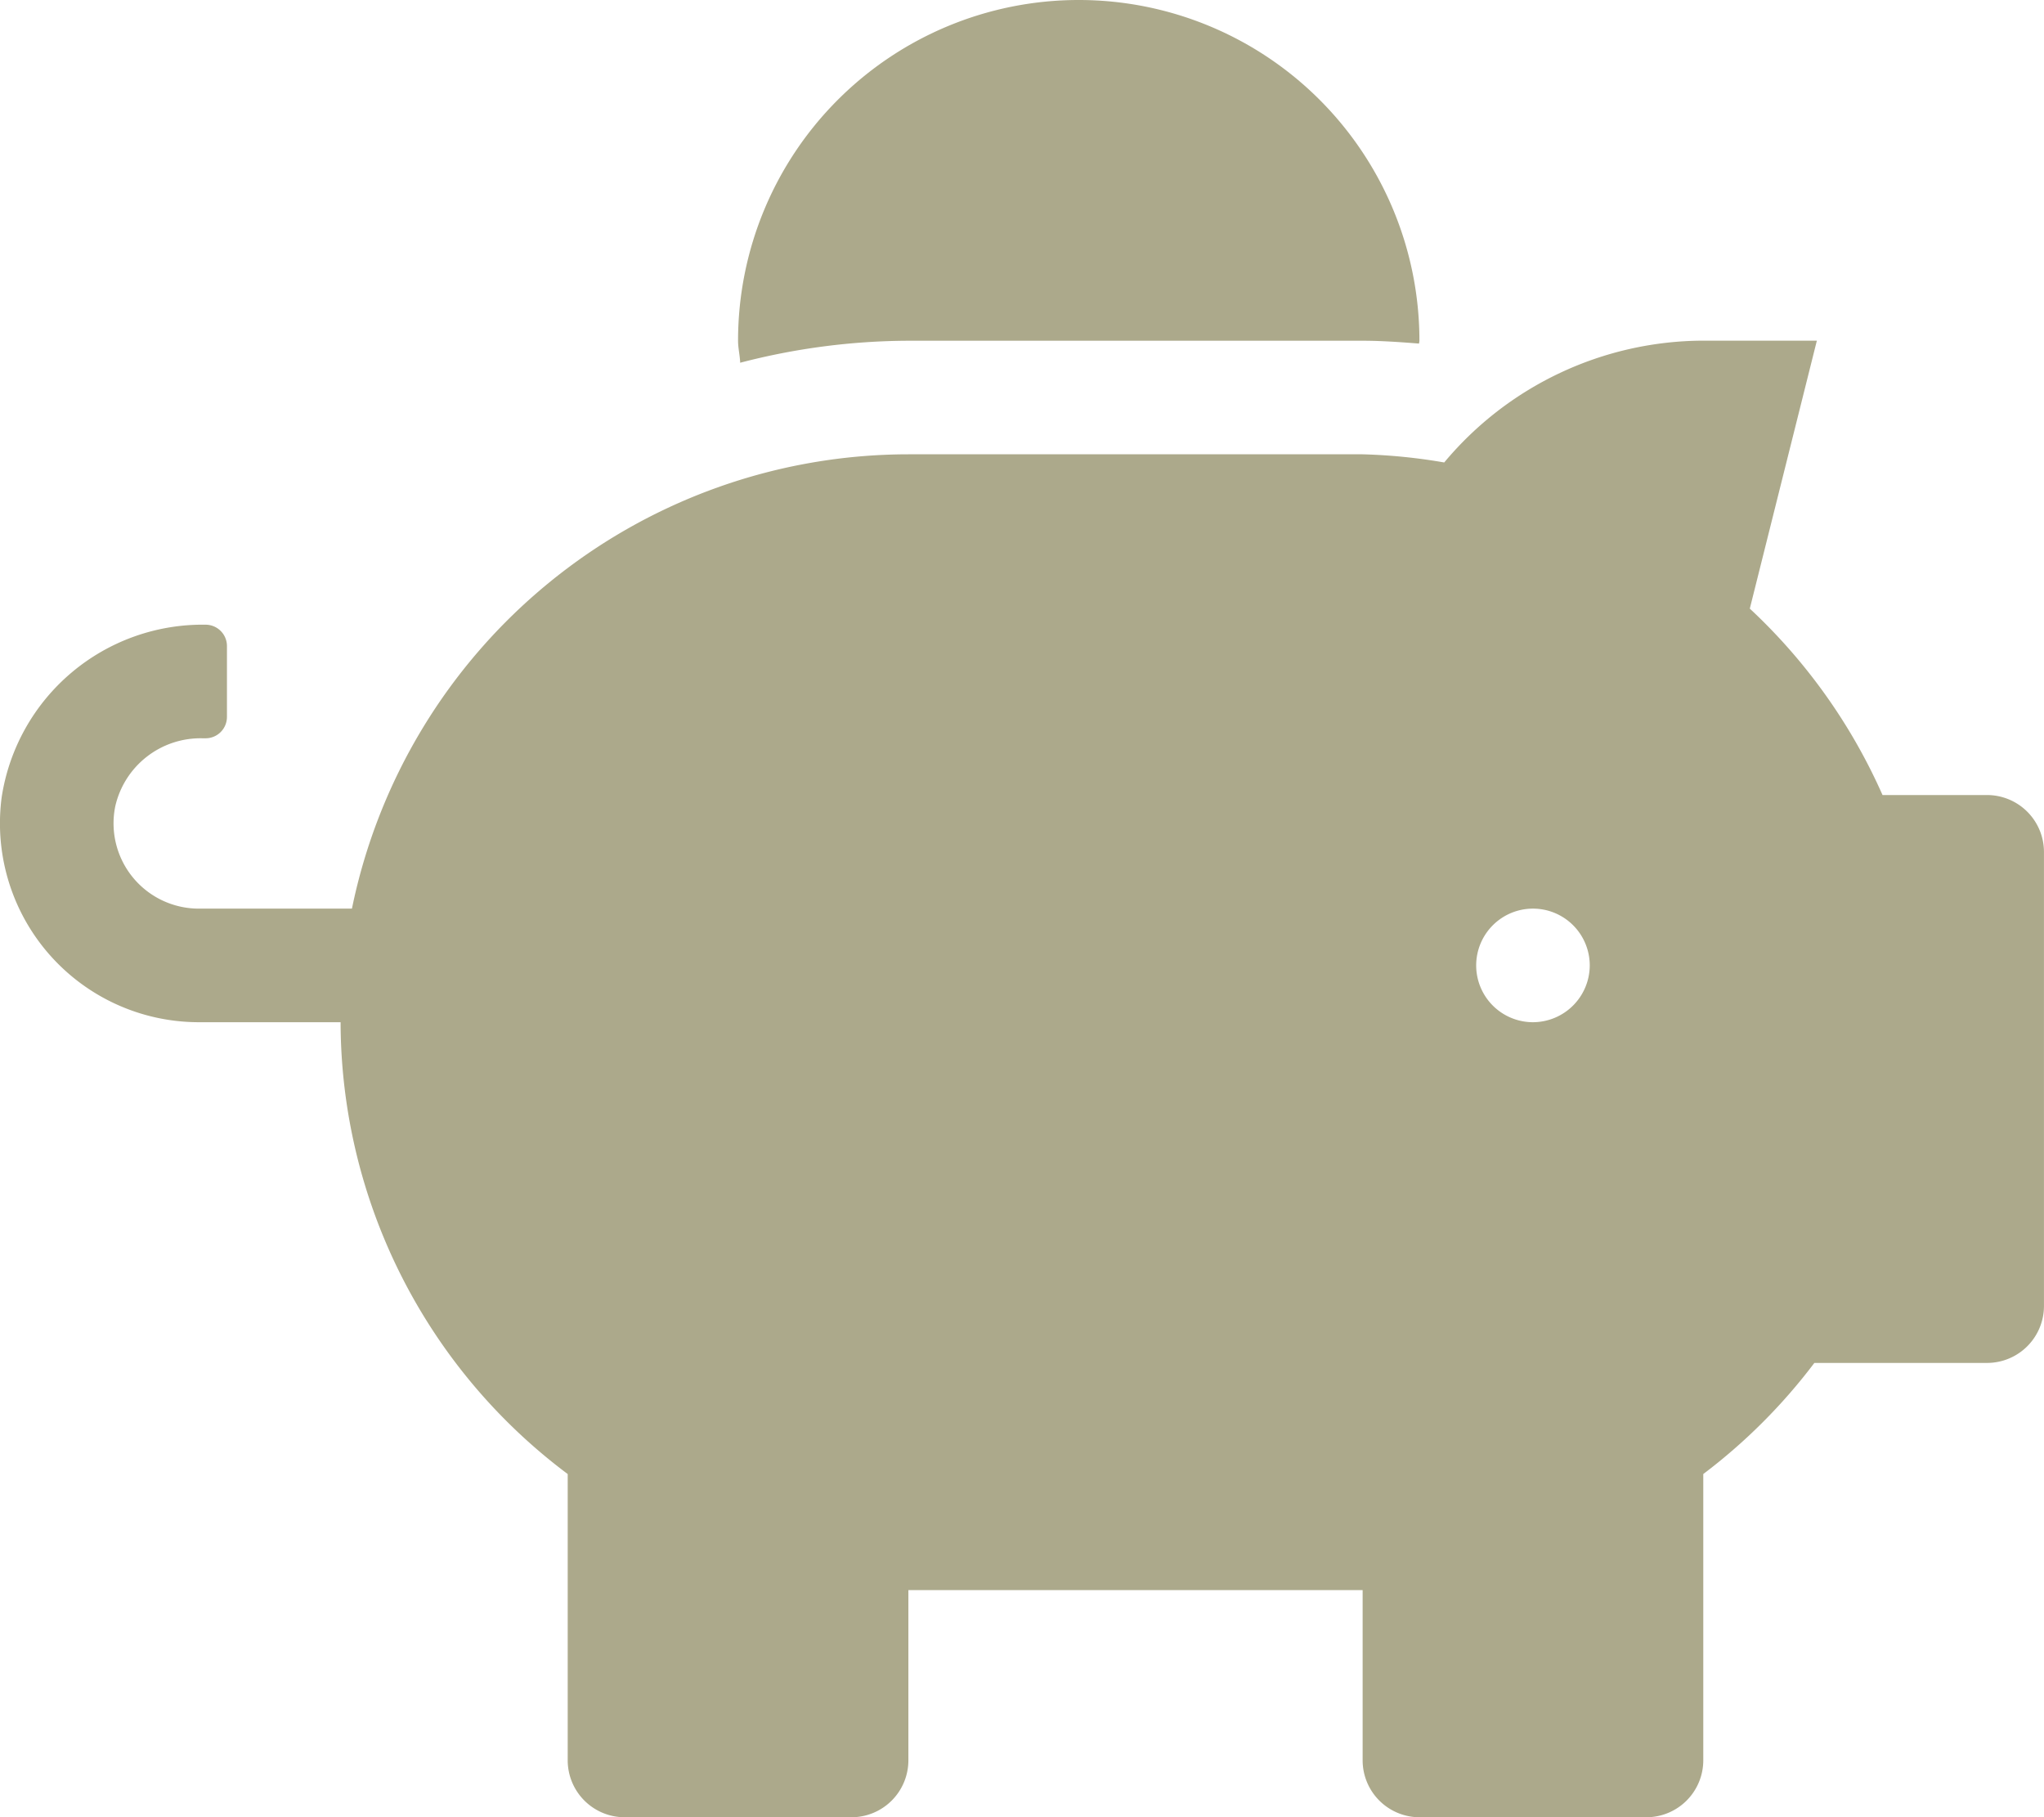 <svg xmlns="http://www.w3.org/2000/svg" width="110.761" height="98.458" viewBox="0 0 110.761 98.458">
  <path id="Icon_awesome-piggy-bank" data-name="Icon awesome-piggy-bank" d="M107.686,43.075h-5.673a30.863,30.863,0,0,0-7.192-10.1l3.634-14.519H92.3a18.344,18.344,0,0,0-14.038,6.6,30.5,30.5,0,0,0-4.423-.442H49.226A30.8,30.8,0,0,0,19.073,49.229H10.766a4.62,4.62,0,0,1-4.519-5.538A4.737,4.737,0,0,1,10.958,40h.192A1.157,1.157,0,0,0,12.3,38.845V35a1.157,1.157,0,0,0-1.154-1.154A11.016,11.016,0,0,0,.093,43.191,10.777,10.777,0,0,0,10.766,55.383h7.692a30.644,30.644,0,0,0,12.307,24.48V95.381a3.086,3.086,0,0,0,3.077,3.077H46.149a3.086,3.086,0,0,0,3.077-3.077v-9.23H73.841v9.23a3.086,3.086,0,0,0,3.077,3.077H89.225A3.086,3.086,0,0,0,92.3,95.381V79.862a30.772,30.772,0,0,0,6.019-6.019h9.365a3.086,3.086,0,0,0,3.077-3.077V46.152A3.086,3.086,0,0,0,107.686,43.075ZM83.071,55.383a3.077,3.077,0,1,1,3.077-3.077A3.086,3.086,0,0,1,83.071,55.383ZM49.226,18.461H73.841c1.038,0,2.058.077,3.058.154,0-.058.019-.1.019-.154a18.461,18.461,0,1,0-36.922,0c0,.4.1.788.115,1.192A36.555,36.555,0,0,1,49.226,18.461Z" transform="translate(-0.002)" fill="#aca98b"/>
</svg>
